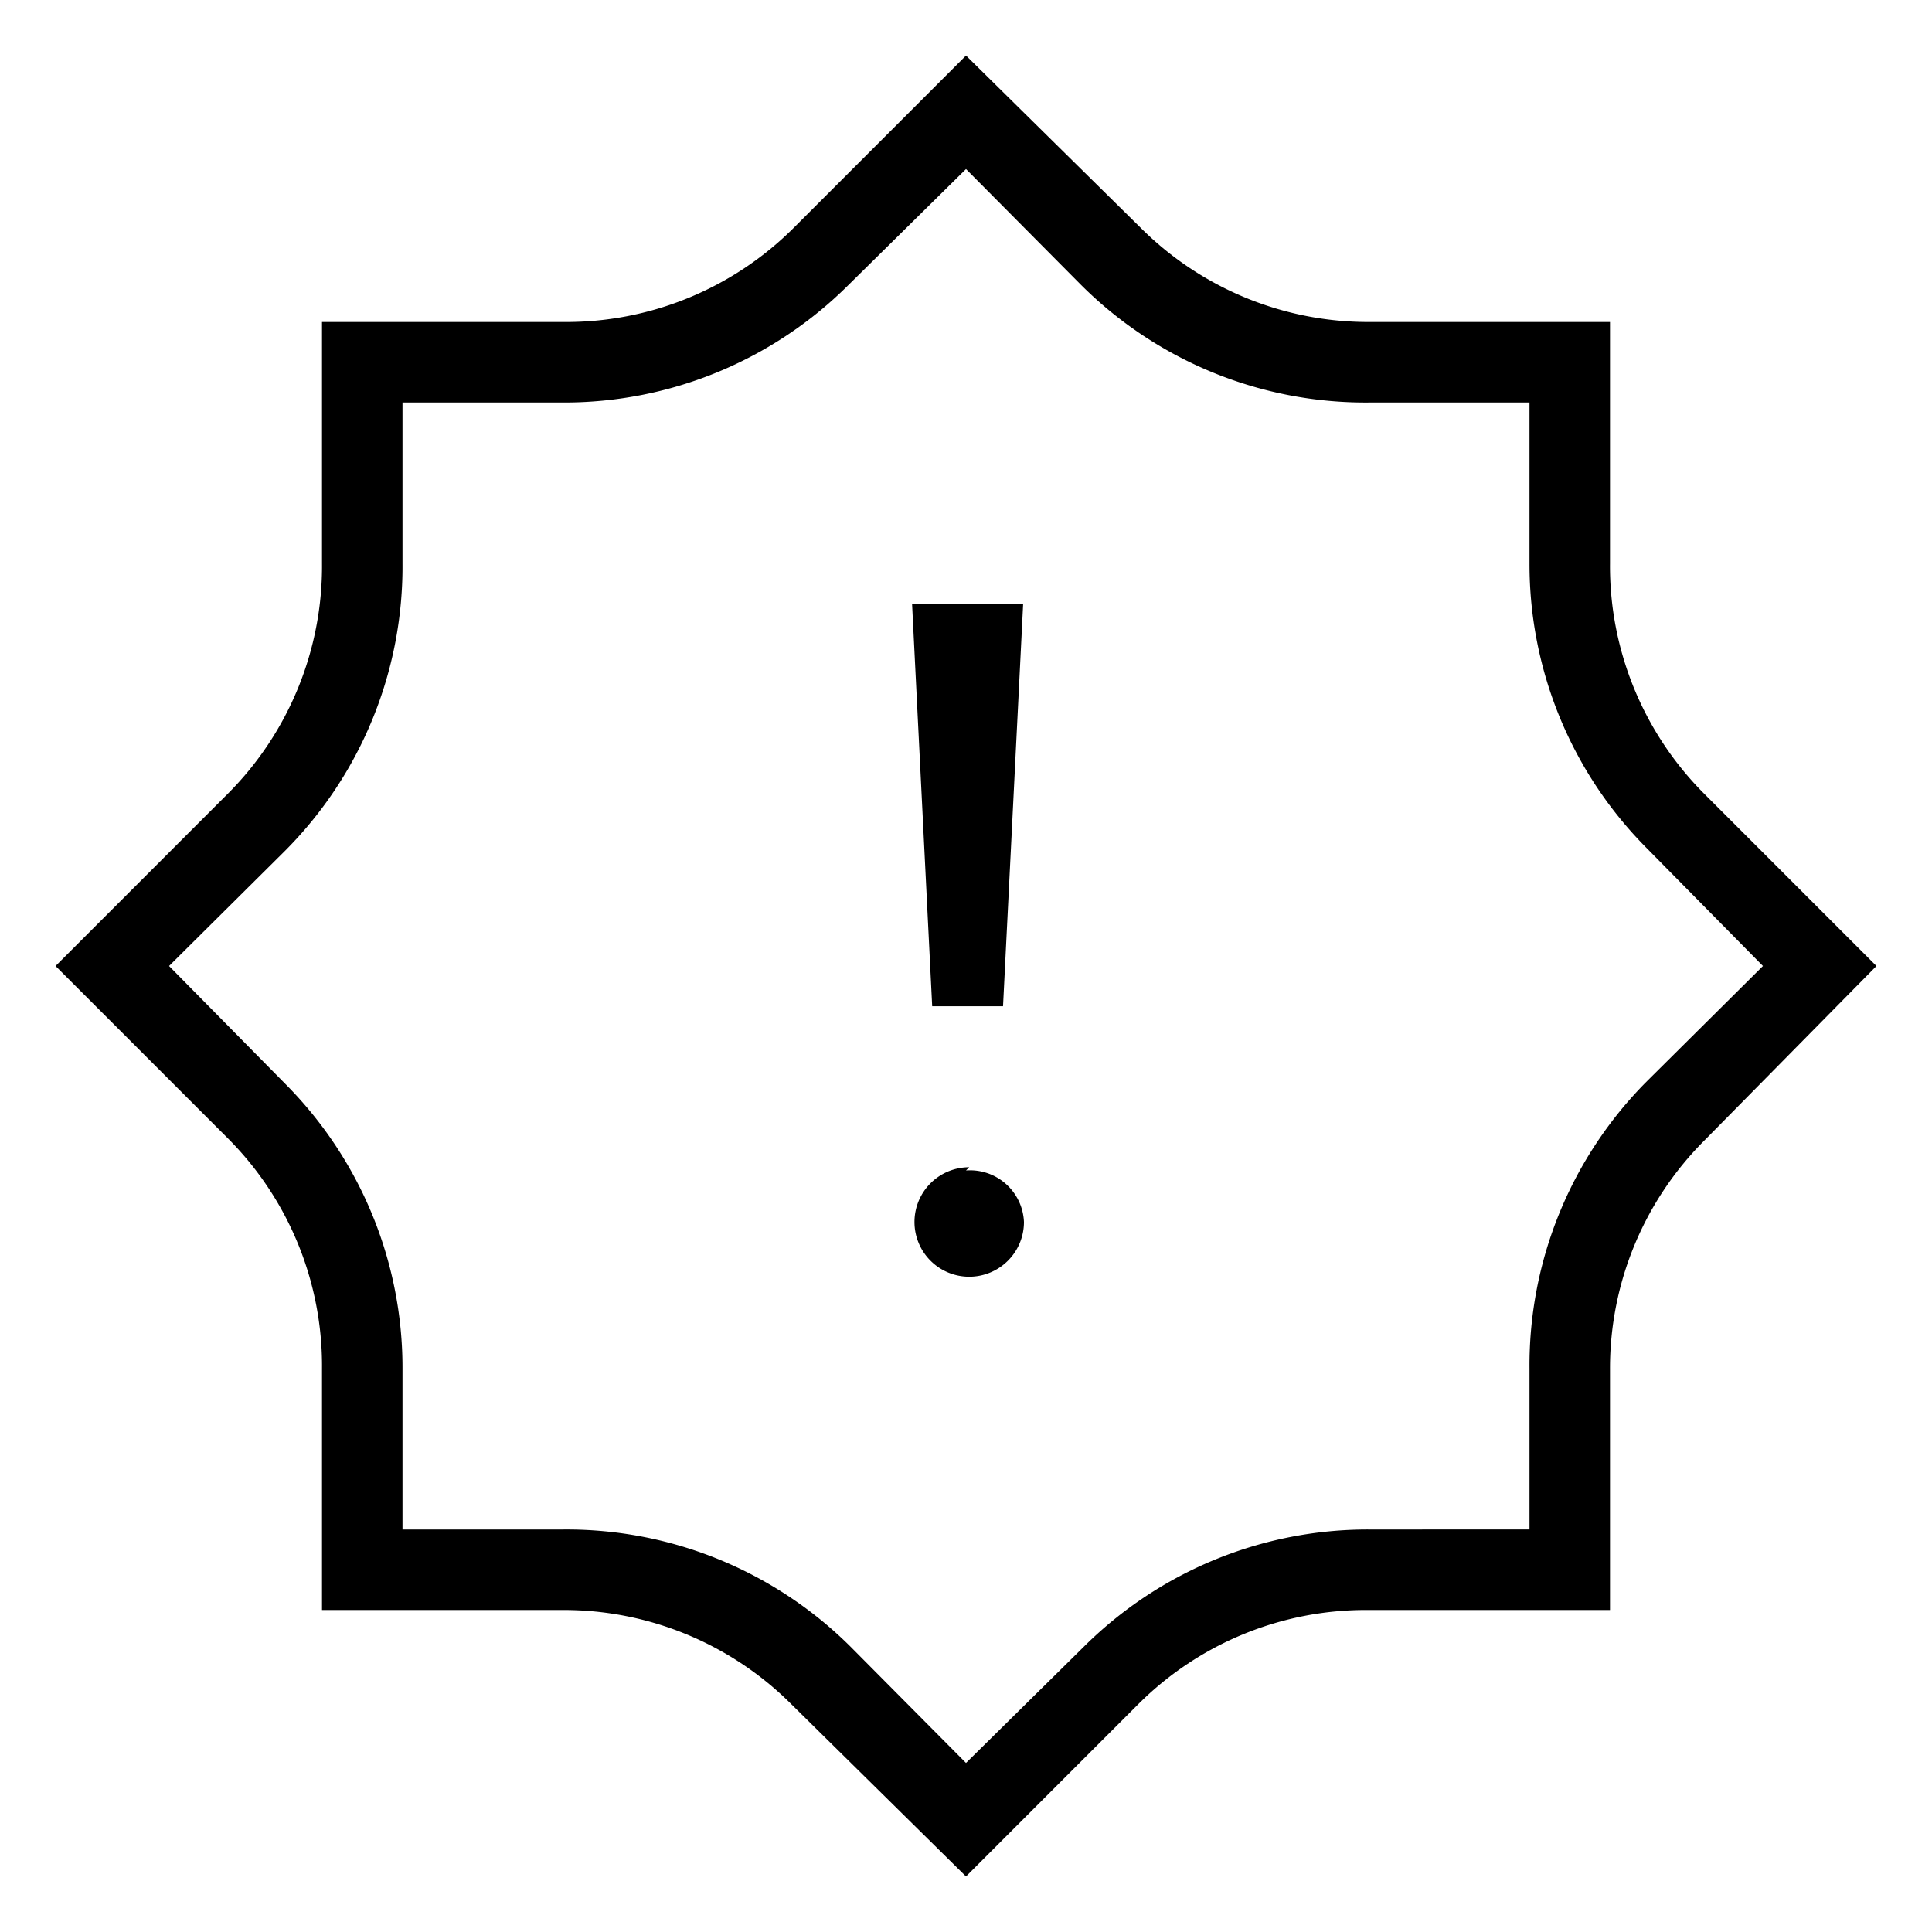 <svg id="Layer_1" data-name="Layer 1" xmlns="http://www.w3.org/2000/svg" viewBox="0 0 24 24"><title>iconoteka_new_releases_r_s</title><path d="M21.17,9.86A4,4,0,0,1,20,7V4H17a4,4,0,0,1-2.83-1.17L12,.69,9.86,2.83A4,4,0,0,1,7,4H4V7A4,4,0,0,1,2.83,9.86L.69,12l2.14,2.14A4,4,0,0,1,4,17v3H7a4,4,0,0,1,2.83,1.17L12,23.31l2.14-2.14A4,4,0,0,1,17,20h3V17a4,4,0,0,1,1.17-2.83L23.31,12Zm-.71,3.57A5,5,0,0,0,19,17v2H17a5,5,0,0,0-3.54,1.46L12,21.9l-1.43-1.44A5,5,0,0,0,7,19H5V17a5,5,0,0,0-1.46-3.54L2.1,12l1.44-1.43A5,5,0,0,0,5,7V5H7a5,5,0,0,0,3.54-1.46L12,2.1l1.43,1.44A5,5,0,0,0,17,5h2V7a5,5,0,0,0,1.46,3.54L21.9,12Zm-8-.93.25-5H11.33l.25,5Zm-.42,2a.68.68,0,1,0,.68.68A.67.67,0,0,0,12,14.54Z"/></svg>